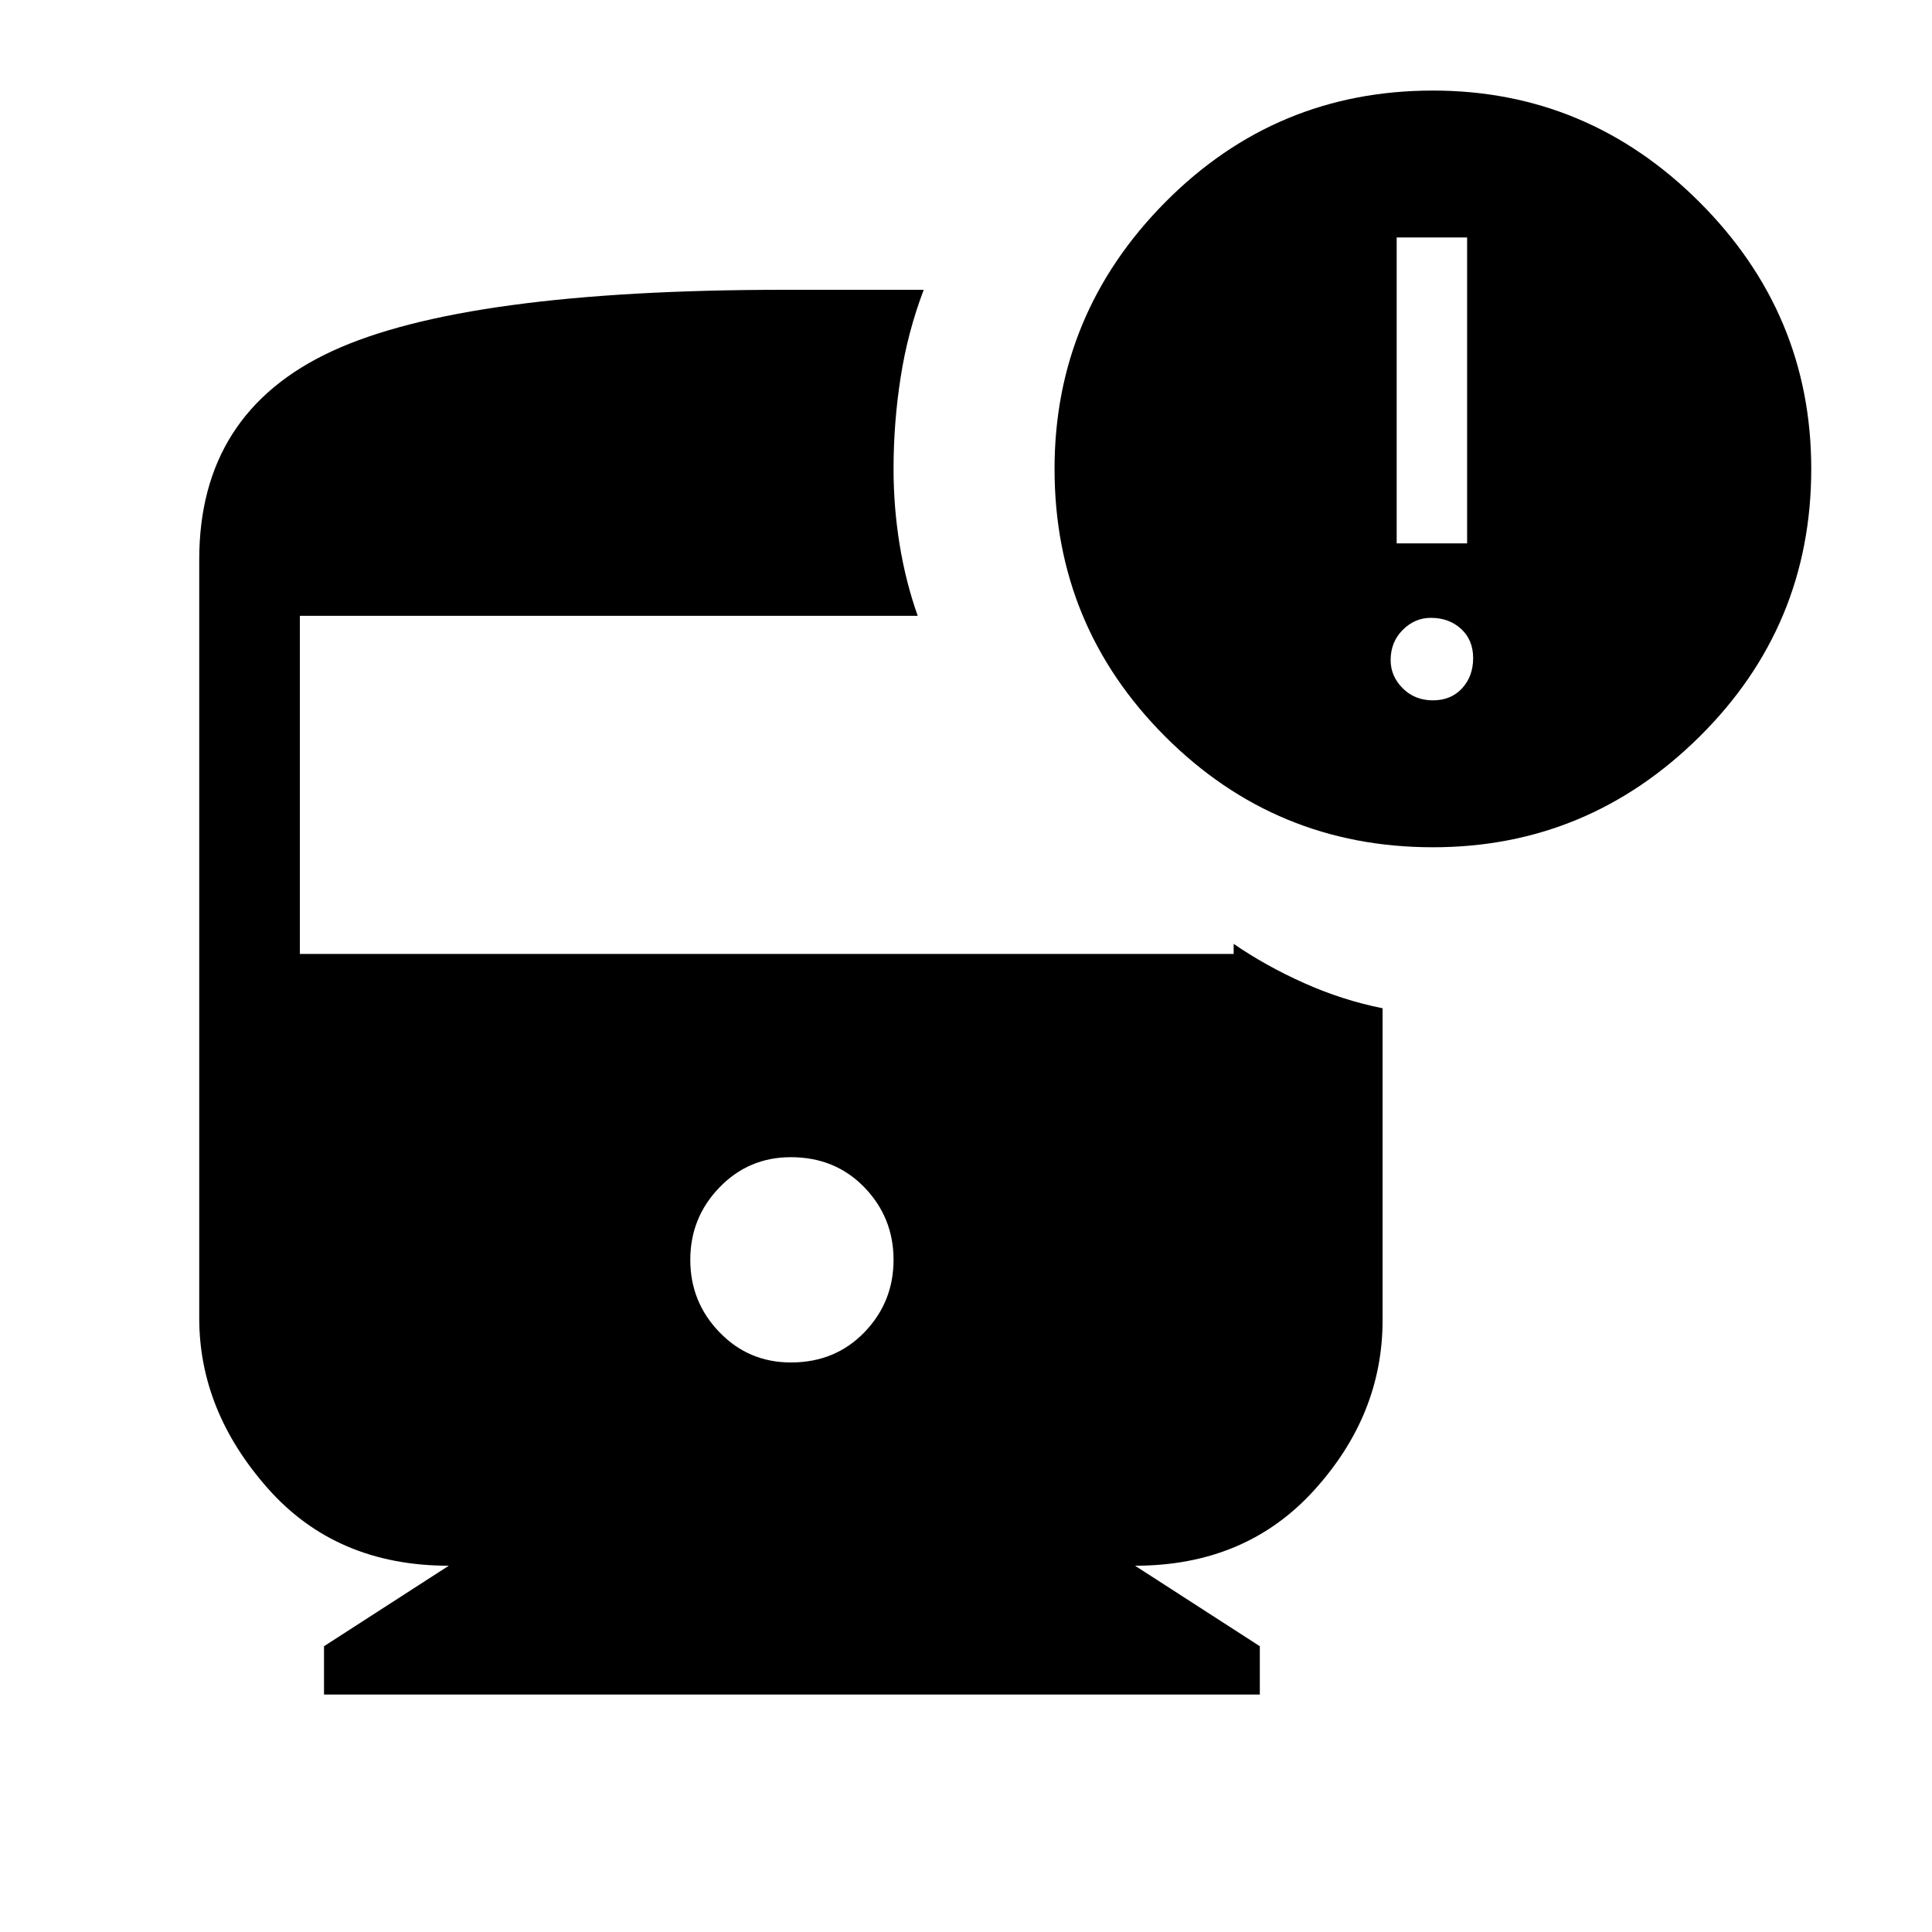 <svg xmlns="http://www.w3.org/2000/svg" height="24" width="24"><path d="M17.8 10.525Q15.85 10.525 14.475 9.15Q13.1 7.775 13.1 5.825Q13.1 3.9 14.475 2.512Q15.85 1.125 17.8 1.125Q19.725 1.125 21.113 2.512Q22.5 3.9 22.5 5.825Q22.5 7.775 21.113 9.15Q19.725 10.525 17.8 10.525ZM17.35 6.75H18.225V2.95H17.35ZM17.8 8.7Q18.025 8.7 18.163 8.55Q18.3 8.4 18.3 8.175Q18.3 7.95 18.15 7.812Q18 7.675 17.775 7.675Q17.575 7.675 17.425 7.825Q17.275 7.975 17.275 8.2Q17.275 8.4 17.425 8.55Q17.575 8.7 17.8 8.7ZM9.825 16.925Q10.375 16.925 10.738 16.55Q11.1 16.175 11.1 15.65Q11.1 15.125 10.738 14.75Q10.375 14.375 9.825 14.375Q9.3 14.375 8.938 14.75Q8.575 15.125 8.575 15.65Q8.575 16.175 8.938 16.55Q9.3 16.925 9.825 16.925ZM4.025 21.05V20.45L5.575 19.45Q4.175 19.45 3.325 18.487Q2.475 17.525 2.475 16.375V6.95Q2.475 5.125 4.125 4.362Q5.775 3.6 9.75 3.6Q10.25 3.6 10.675 3.6Q11.1 3.6 11.475 3.6Q11.275 4.125 11.188 4.688Q11.1 5.25 11.1 5.825Q11.1 6.3 11.175 6.762Q11.25 7.225 11.4 7.65H3.725V11.85H15.325V11.725Q15.725 12 16.2 12.212Q16.675 12.425 17.175 12.525V16.4Q17.175 17.575 16.325 18.512Q15.475 19.45 14.1 19.45L15.65 20.45V21.05Z"/></svg>